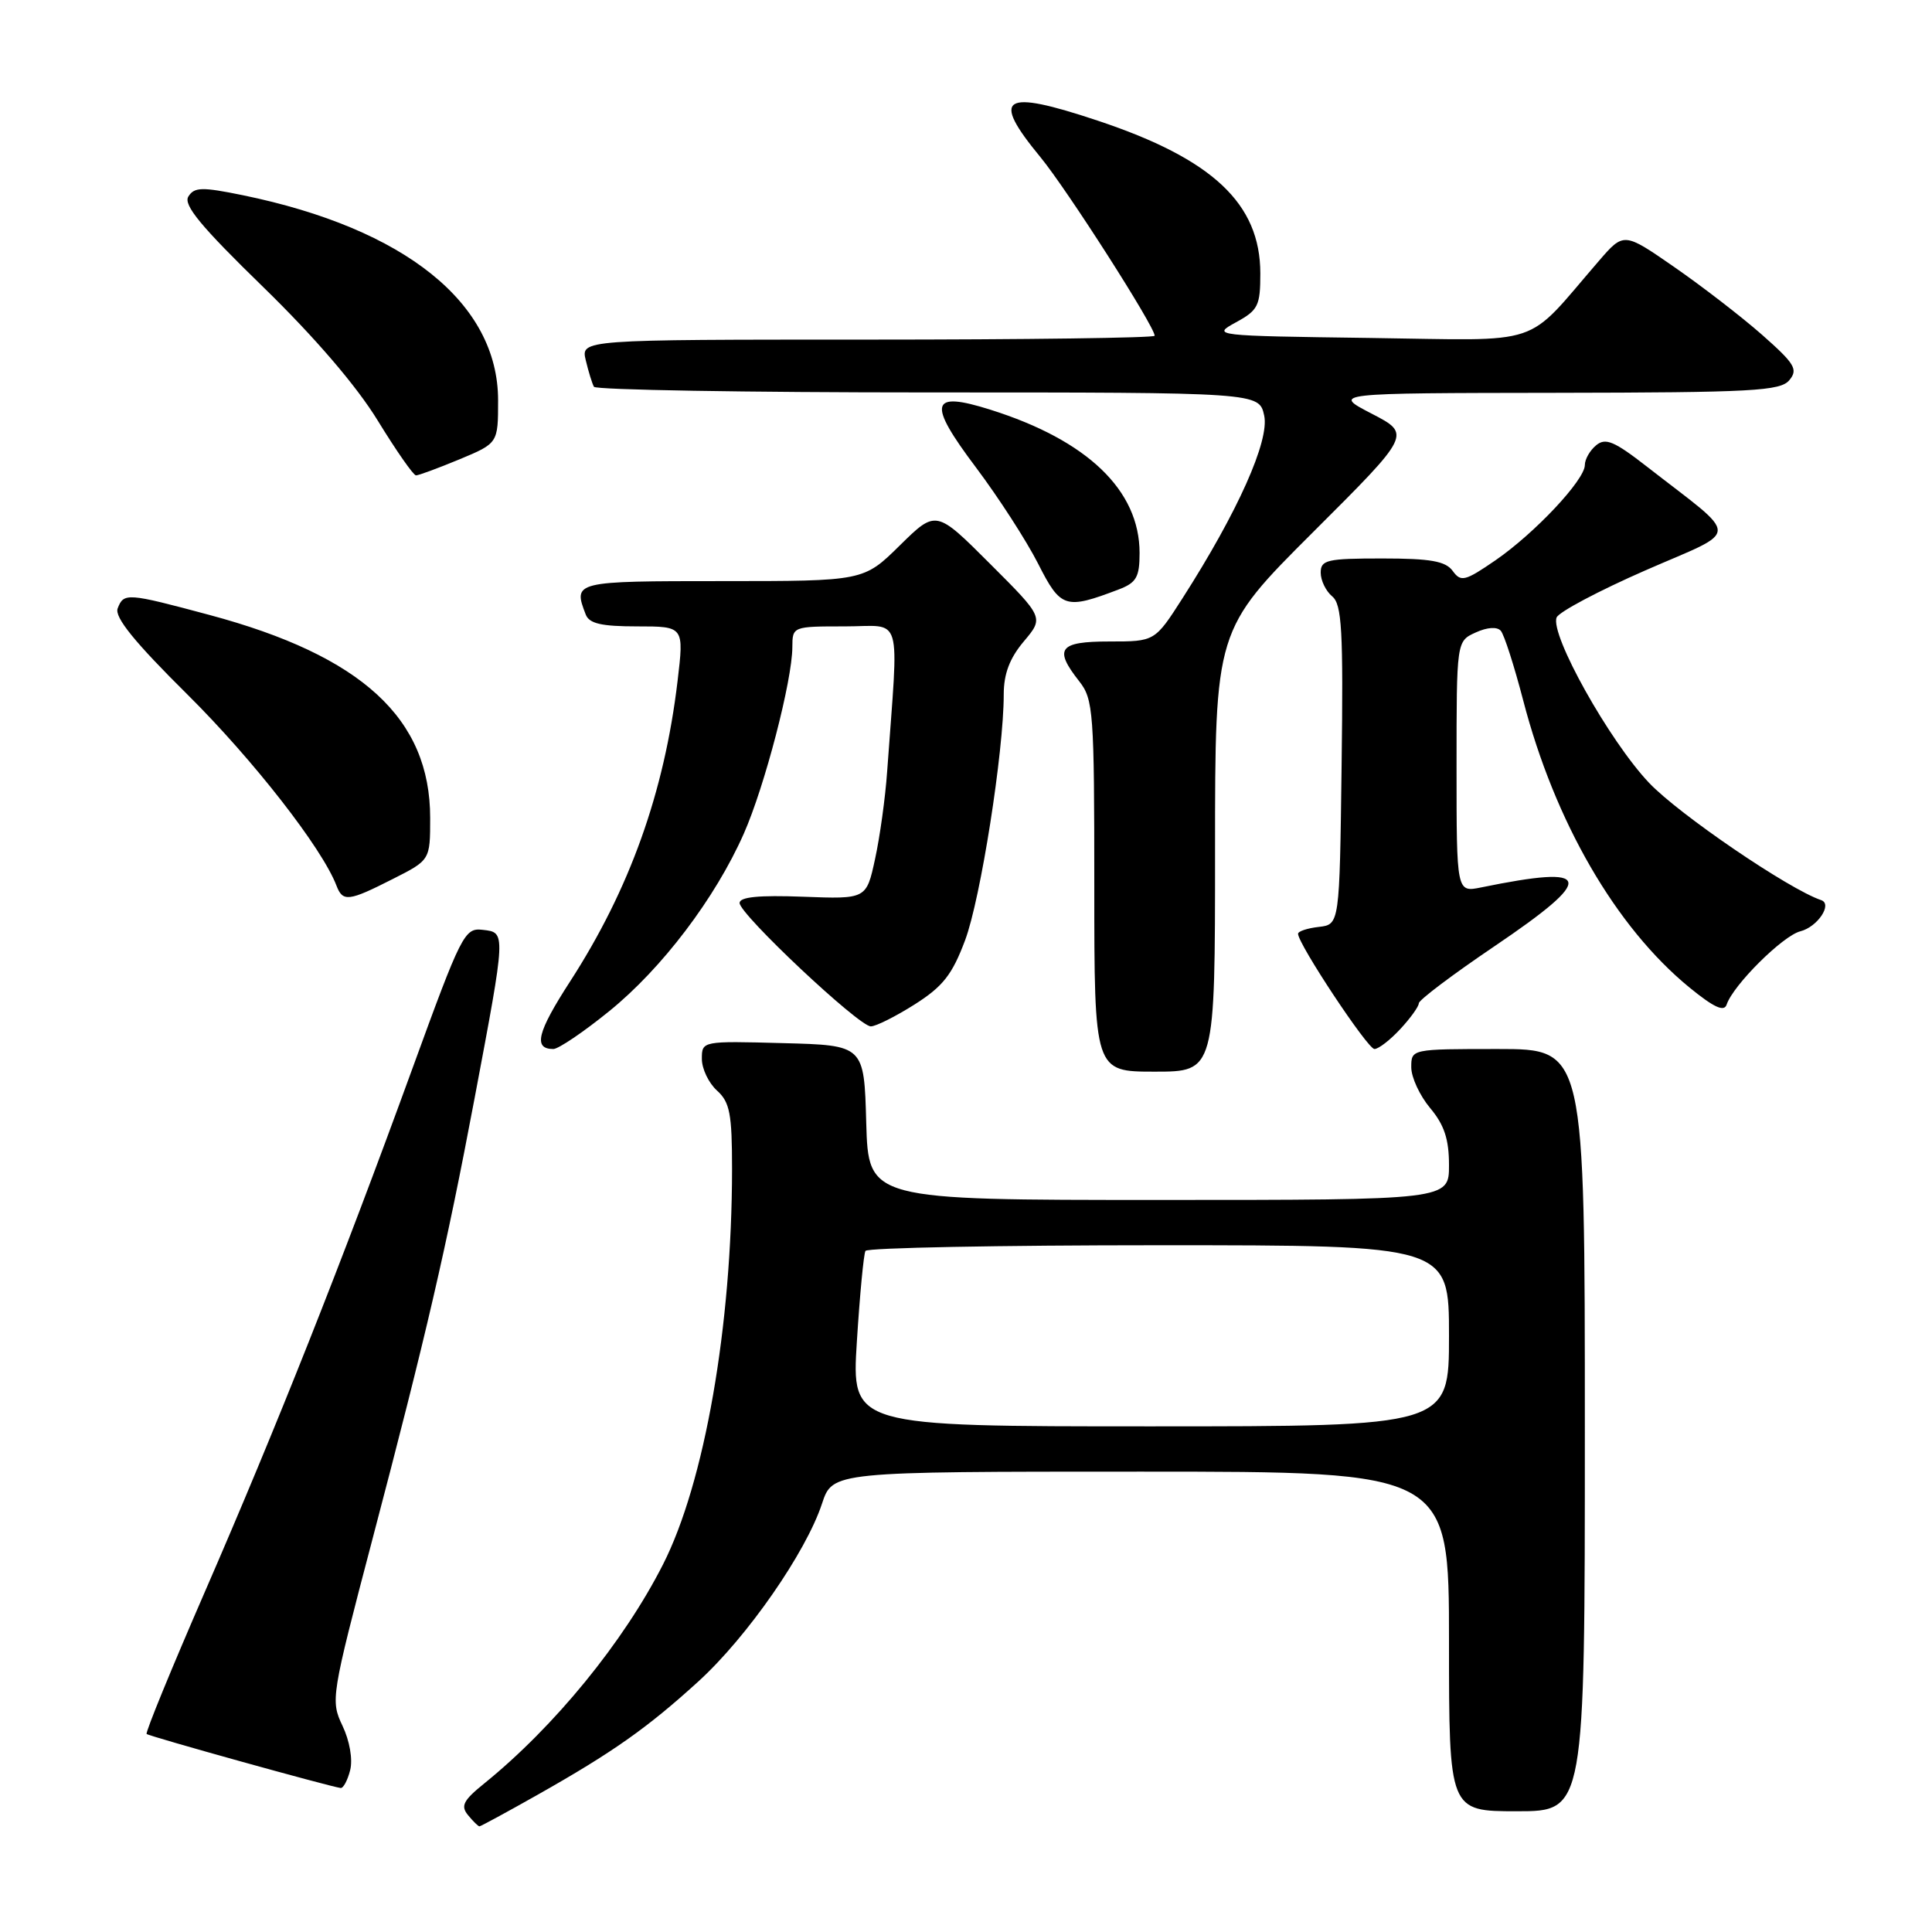 <?xml version="1.0" encoding="UTF-8" standalone="no"?>
<!DOCTYPE svg PUBLIC "-//W3C//DTD SVG 1.1//EN" "http://www.w3.org/Graphics/SVG/1.1/DTD/svg11.dtd" >
<svg xmlns="http://www.w3.org/2000/svg" xmlns:xlink="http://www.w3.org/1999/xlink" version="1.1" viewBox="0 0 256 256">
 <g >
 <path fill="currentColor"
d=" M 71.16 237.86 C 81.20 232.19 85.78 228.96 92.56 222.78 C 99.01 216.90 106.79 205.71 108.92 199.24 C 110.32 195.00 110.32 195.00 151.16 195.00 C 192.00 195.00 192.00 195.00 192.00 217.50 C 192.00 240.00 192.00 240.00 201.00 240.00 C 210.00 240.00 210.00 240.00 210.00 189.50 C 210.00 139.00 210.00 139.00 198.50 139.00 C 187.00 139.00 187.00 139.00 187.00 141.42 C 187.00 142.76 188.13 145.18 189.50 146.82 C 191.37 149.05 192.00 150.94 192.00 154.39 C 192.00 159.00 192.00 159.00 153.53 159.00 C 115.07 159.00 115.07 159.00 114.78 148.75 C 114.50 138.50 114.50 138.50 103.75 138.22 C 93.02 137.93 93.00 137.94 93.00 140.31 C 93.00 141.62 93.90 143.50 95.00 144.50 C 96.71 146.04 97.00 147.58 97.00 154.90 C 96.99 175.68 93.36 196.48 87.84 207.32 C 82.63 217.57 73.46 228.80 64.15 236.33 C 61.38 238.57 61.01 239.30 62.02 240.52 C 62.69 241.34 63.37 242.00 63.53 242.00 C 63.69 242.00 67.12 240.14 71.16 237.86 Z  M 46.40 234.55 C 46.76 233.12 46.33 230.66 45.38 228.67 C 43.79 225.33 43.87 224.80 49.37 203.88 C 56.49 176.82 59.12 165.47 62.89 145.50 C 67.06 123.38 67.05 123.56 63.97 123.21 C 61.55 122.92 61.16 123.70 54.60 141.71 C 45.21 167.50 36.63 189.12 27.13 210.96 C 22.71 221.12 19.24 229.58 19.43 229.76 C 19.74 230.07 43.65 236.72 45.14 236.92 C 45.49 236.96 46.06 235.90 46.40 234.55 Z  M 161.00 112.74 C 161.00 83.47 161.00 83.47 174.00 70.50 C 187.00 57.53 187.00 57.53 181.75 54.81 C 176.50 52.09 176.50 52.09 206.13 52.05 C 232.23 52.01 235.92 51.81 237.10 50.37 C 238.28 48.95 237.83 48.20 233.48 44.36 C 230.74 41.95 225.50 37.91 221.83 35.37 C 215.16 30.75 215.16 30.75 211.83 34.61 C 201.84 46.16 205.00 45.10 181.50 44.78 C 160.76 44.50 160.54 44.48 163.75 42.72 C 166.71 41.11 167.00 40.53 167.00 36.22 C 166.99 26.98 160.69 21.06 145.46 15.99 C 132.81 11.77 131.23 12.78 137.86 20.82 C 141.36 25.07 153.00 43.26 153.00 44.49 C 153.00 44.77 135.89 45.00 114.98 45.00 C 76.96 45.00 76.96 45.00 77.62 47.75 C 77.98 49.26 78.47 50.84 78.70 51.25 C 78.93 51.66 98.86 52.00 122.98 52.00 C 166.84 52.00 166.84 52.00 167.51 55.06 C 168.24 58.37 164.02 67.82 156.69 79.27 C 153.02 85.00 153.02 85.00 147.01 85.00 C 140.31 85.00 139.60 85.95 143.00 90.27 C 144.88 92.66 145.00 94.33 145.00 117.41 C 145.00 142.00 145.00 142.00 153.00 142.00 C 161.00 142.00 161.00 142.00 161.00 112.74 Z  M 80.72 133.99 C 87.71 128.33 94.77 119.02 98.55 110.48 C 101.32 104.23 104.98 90.16 104.99 85.75 C 105.00 83.01 105.04 83.00 111.96 83.00 C 119.74 83.00 119.09 80.77 117.55 102.25 C 117.31 105.69 116.59 110.89 115.95 113.82 C 114.80 119.14 114.80 119.14 106.40 118.82 C 100.56 118.60 98.00 118.85 98.00 119.65 C 98.00 121.14 113.80 136.00 115.39 136.00 C 116.06 136.00 118.67 134.69 121.20 133.09 C 124.95 130.71 126.17 129.15 127.88 124.59 C 129.94 119.09 133.00 99.61 133.00 92.03 C 133.00 89.29 133.78 87.22 135.66 84.99 C 138.32 81.83 138.32 81.83 131.17 74.69 C 124.03 67.55 124.03 67.55 119.23 72.27 C 114.43 77.00 114.43 77.00 95.72 77.00 C 76.04 77.00 75.92 77.03 77.61 81.42 C 78.07 82.63 79.68 83.00 84.43 83.00 C 90.64 83.00 90.64 83.00 89.78 90.25 C 88.02 105.02 83.43 117.85 75.52 130.08 C 71.18 136.79 70.63 139.00 73.32 139.00 C 73.99 139.00 77.32 136.75 80.72 133.99 Z  M 185.55 136.35 C 186.90 134.90 188.00 133.36 188.00 132.94 C 188.00 132.51 192.50 129.12 198.00 125.40 C 211.56 116.23 211.18 114.53 196.25 117.59 C 193.00 118.25 193.00 118.25 193.00 101.60 C 193.00 84.96 193.00 84.96 195.53 83.81 C 197.06 83.11 198.37 83.02 198.86 83.58 C 199.31 84.08 200.64 88.24 201.83 92.80 C 206.02 108.90 214.10 122.85 223.85 130.84 C 227.11 133.50 228.46 134.12 228.79 133.11 C 229.66 130.52 236.24 123.98 238.56 123.40 C 240.84 122.82 242.86 119.79 241.31 119.27 C 237.05 117.84 222.45 107.90 218.50 103.72 C 213.24 98.17 205.36 84.07 206.26 81.82 C 206.55 81.09 211.85 78.28 218.04 75.57 C 230.77 70.00 230.74 71.58 218.25 61.85 C 213.90 58.46 212.74 57.97 211.50 59.00 C 210.67 59.68 210.00 60.86 210.00 61.62 C 210.00 63.59 203.38 70.64 198.16 74.24 C 194.11 77.02 193.58 77.15 192.49 75.65 C 191.54 74.35 189.55 74.00 183.14 74.00 C 175.84 74.00 175.00 74.19 175.00 75.88 C 175.00 76.91 175.68 78.32 176.52 79.02 C 177.81 80.08 178.00 83.50 177.77 101.39 C 177.50 122.50 177.50 122.50 174.75 122.82 C 173.24 122.99 172.00 123.40 172.00 123.73 C 172.00 125.09 181.22 139.00 182.12 139.00 C 182.66 139.00 184.20 137.81 185.55 136.35 Z  M 52.03 116.48 C 57.00 113.97 57.00 113.97 57.00 108.38 C 57.00 95.20 47.97 86.90 27.74 81.48 C 16.81 78.55 16.40 78.52 15.59 80.62 C 15.15 81.78 17.83 85.09 24.87 92.06 C 33.56 100.69 42.67 112.36 44.58 117.34 C 45.42 119.54 46.18 119.45 52.03 116.48 Z  M 148.25 78.10 C 150.58 77.21 151.00 76.47 151.00 73.27 C 151.00 64.97 144.09 58.34 131.24 54.29 C 123.23 51.76 122.84 53.33 129.32 61.94 C 132.31 65.92 136.01 71.65 137.55 74.68 C 140.55 80.61 141.16 80.80 148.25 78.10 Z  M 60.87 60.87 C 66.00 58.73 66.00 58.73 66.00 53.04 C 66.00 40.19 53.68 30.29 32.19 25.87 C 26.76 24.76 25.75 24.78 24.96 26.04 C 24.26 27.15 26.63 30.01 34.84 38.00 C 41.71 44.69 47.24 51.13 50.06 55.74 C 52.50 59.72 54.78 62.99 55.12 62.99 C 55.46 63.00 58.04 62.04 60.87 60.87 Z  M 113.54 177.75 C 113.93 171.56 114.44 166.16 114.68 165.75 C 114.92 165.34 132.42 165.00 153.56 165.00 C 192.00 165.00 192.00 165.00 192.00 177.00 C 192.00 189.00 192.00 189.00 152.42 189.00 C 112.83 189.00 112.83 189.00 113.54 177.75 Z "/>
</g>
</svg>